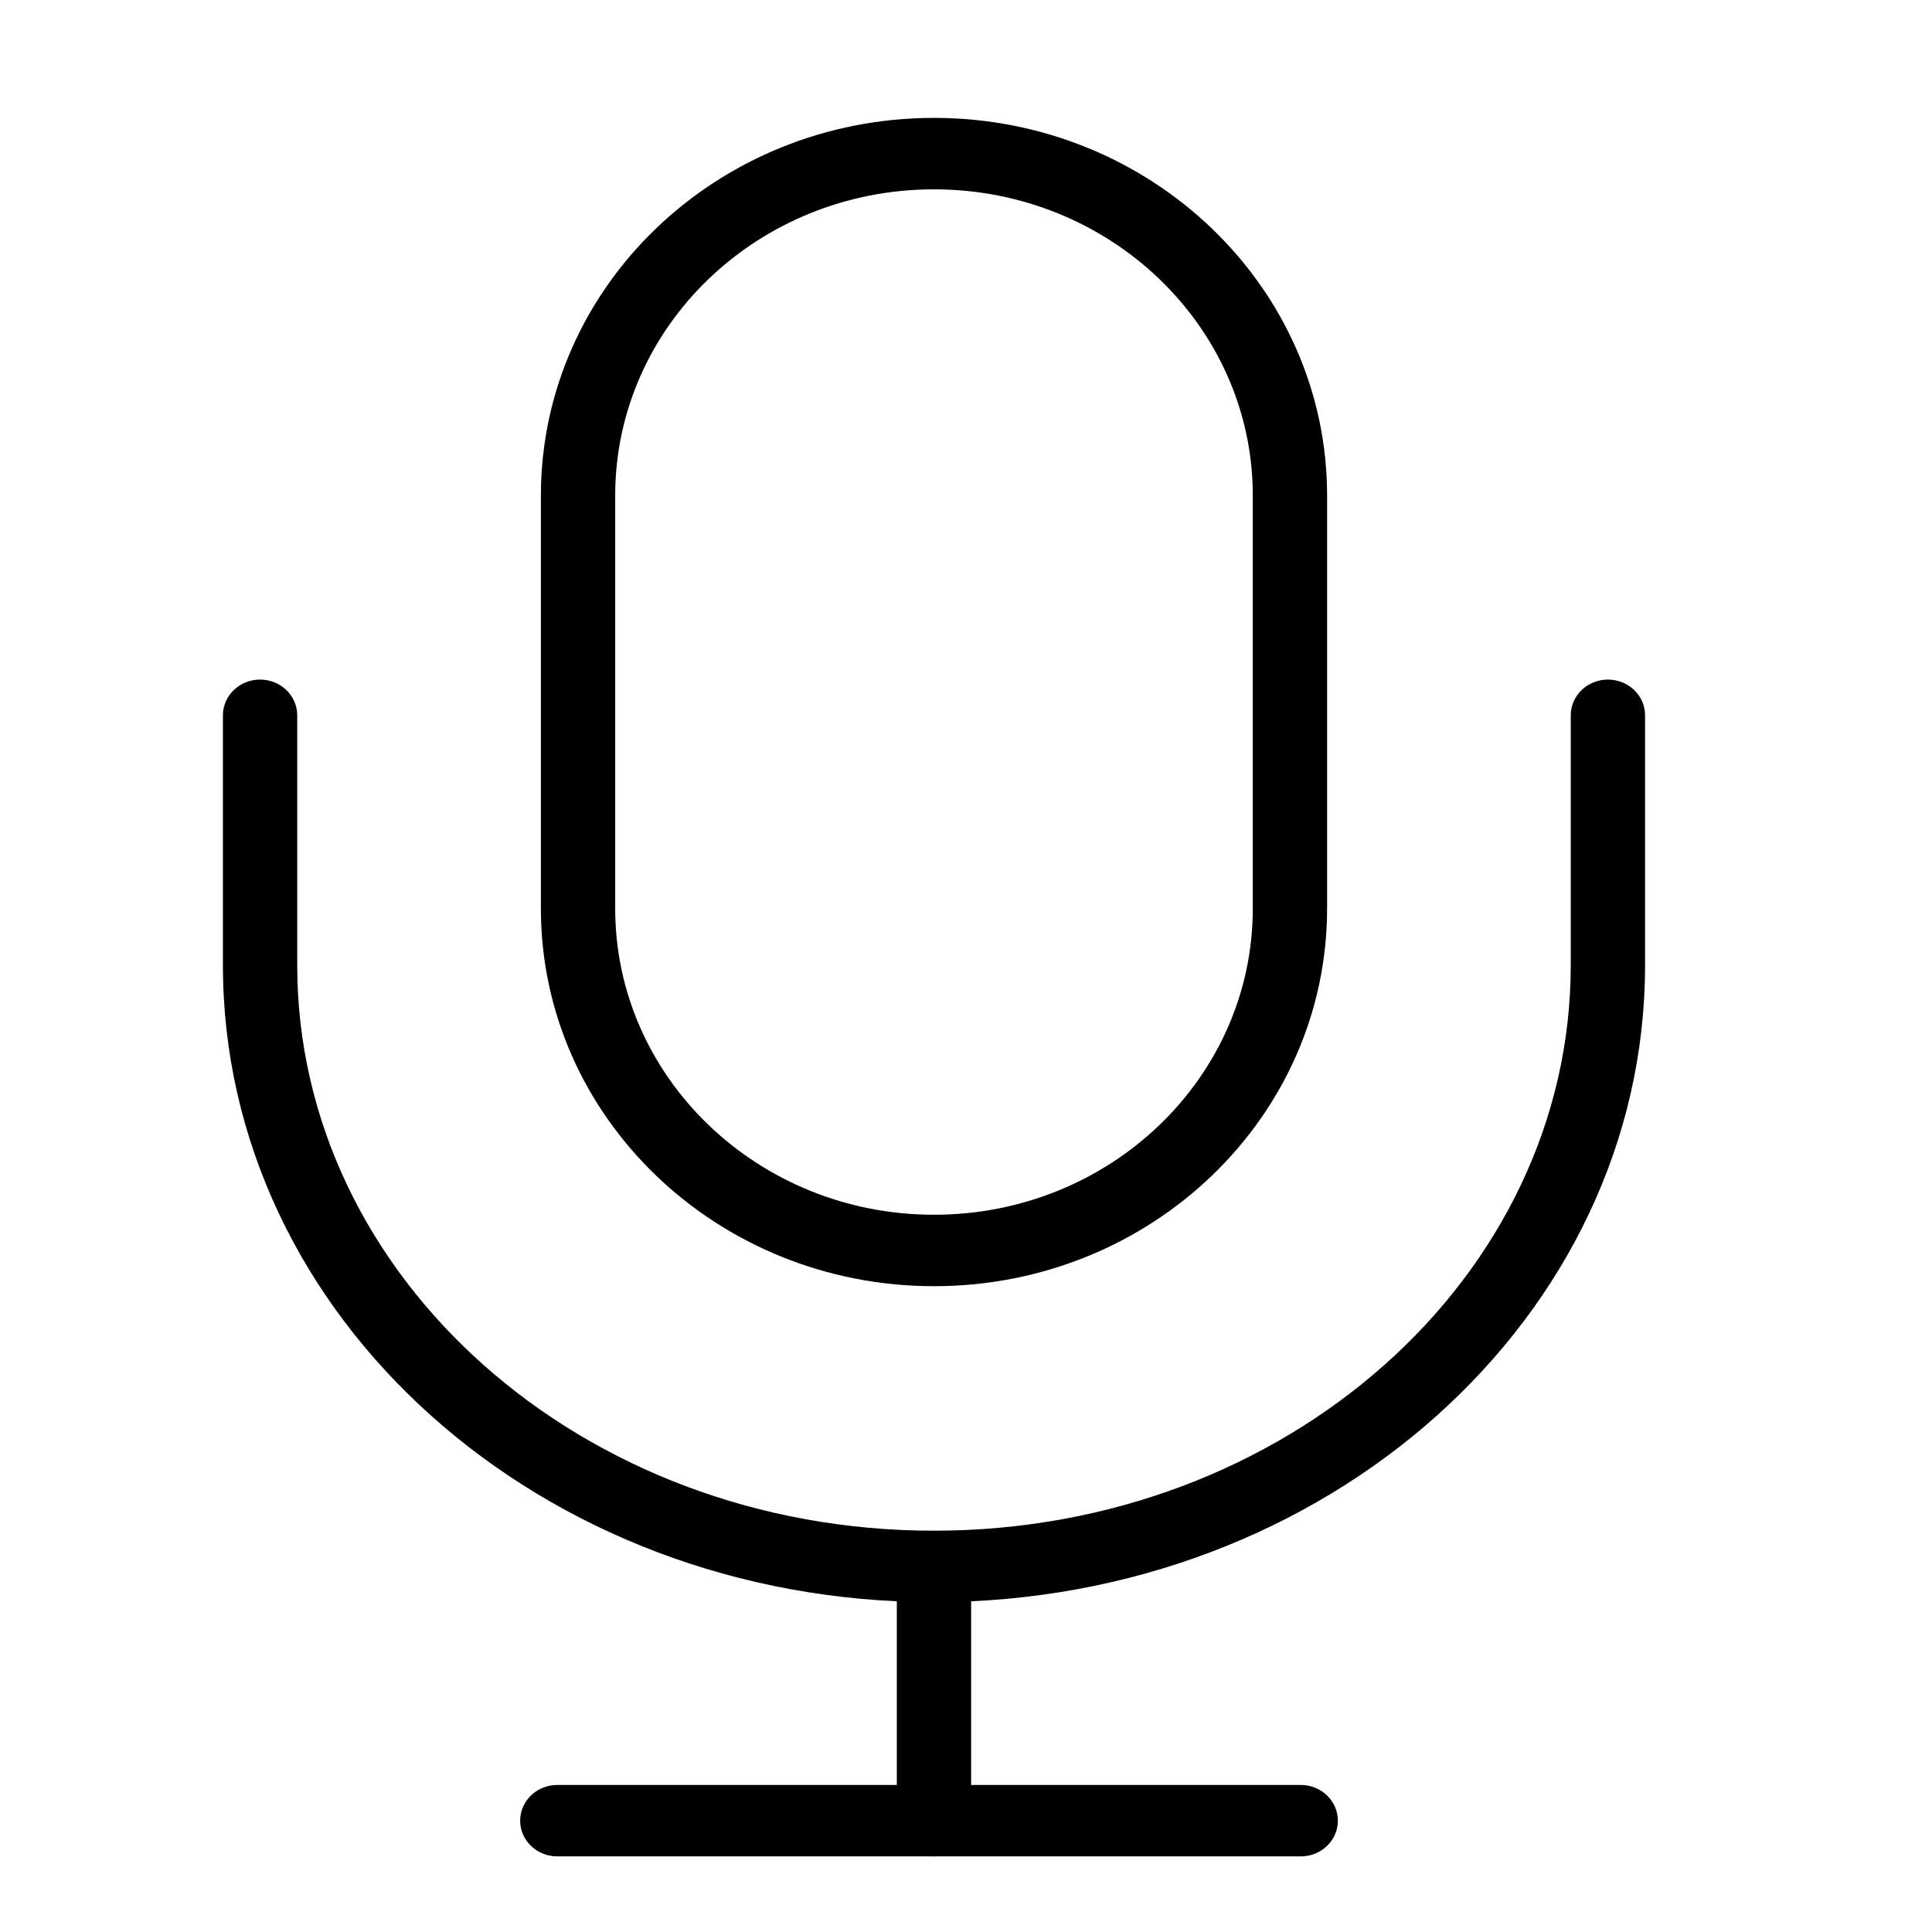 <?xml version="1.0" encoding="UTF-8"?>
<svg width="52px" height="52px" viewBox="0 0 52 52" version="1.1" xmlns="http://www.w3.org/2000/svg" xmlns:xlink="http://www.w3.org/1999/xlink">
    <!-- Generator: Sketch 43.1 (39012) - http://www.bohemiancoding.com/sketch -->
    <title>Group 2</title>
    <desc>Created with Sketch.</desc>
    <defs></defs>
    <g id="Page-1" stroke="none" stroke-width="1" fill="none" fill-rule="evenodd">
        <g id="AI官网" transform="translate(-432, -776)" fill-rule="nonzero" fill="#000000">
            <g id="Group-2" transform="translate(432, 776)">
                <g id="yuyan" transform="translate(0, 1.926)">
                    <path d="M24.138,40.385 L24.138,47.078 C24.138,47.609 24.586,48.039 25.138,48.039 C25.691,48.039 26.138,47.609 26.138,47.078 L26.138,40.385 C26.138,39.854 25.691,39.423 25.138,39.423 C24.586,39.423 24.138,39.854 24.138,40.385 Z" id="Line"></path>
                    <path d="M15,48.039 L35.009,48.039 C35.561,48.039 36.009,47.609 36.009,47.078 C36.009,46.547 35.561,46.116 35.009,46.116 L15,46.116 C14.448,46.116 14,46.547 14,47.078 C14,47.609 14.448,48.039 15,48.039 Z" id="Line"></path>
                    <path d="M16.558,11.413 L16.558,22.526 C16.558,27.076 20.401,30.769 25.138,30.769 C29.878,30.769 33.719,27.079 33.719,22.526 L33.719,11.413 C33.719,6.864 29.876,3.17 25.138,3.17 C20.398,3.17 16.558,6.861 16.558,11.413 Z M14.558,11.413 C14.558,5.799 19.293,1.247 25.138,1.247 C30.982,1.247 35.719,5.803 35.719,11.413 L35.719,22.526 C35.719,28.141 30.983,32.692 25.138,32.692 C19.295,32.692 14.558,28.137 14.558,22.526 L14.558,11.413 Z" id="Rectangle-3"></path>
                    <path d="M42.277,17.326 L42.277,24.053 C42.277,32.443 34.621,39.273 25.138,39.273 C15.654,39.273 8,32.446 8,24.053 L8,17.326 C8,16.795 7.552,16.365 7,16.365 C6.448,16.365 6,16.795 6,17.326 L6,24.053 C6,33.542 14.582,41.196 25.138,41.196 C35.694,41.196 44.277,33.538 44.277,24.053 L44.277,17.326 C44.277,16.795 43.829,16.365 43.277,16.365 C42.724,16.365 42.277,16.795 42.277,17.326 Z" id="Rectangle-3"></path>
                </g>
            </g>
        </g>
    </g>
</svg>